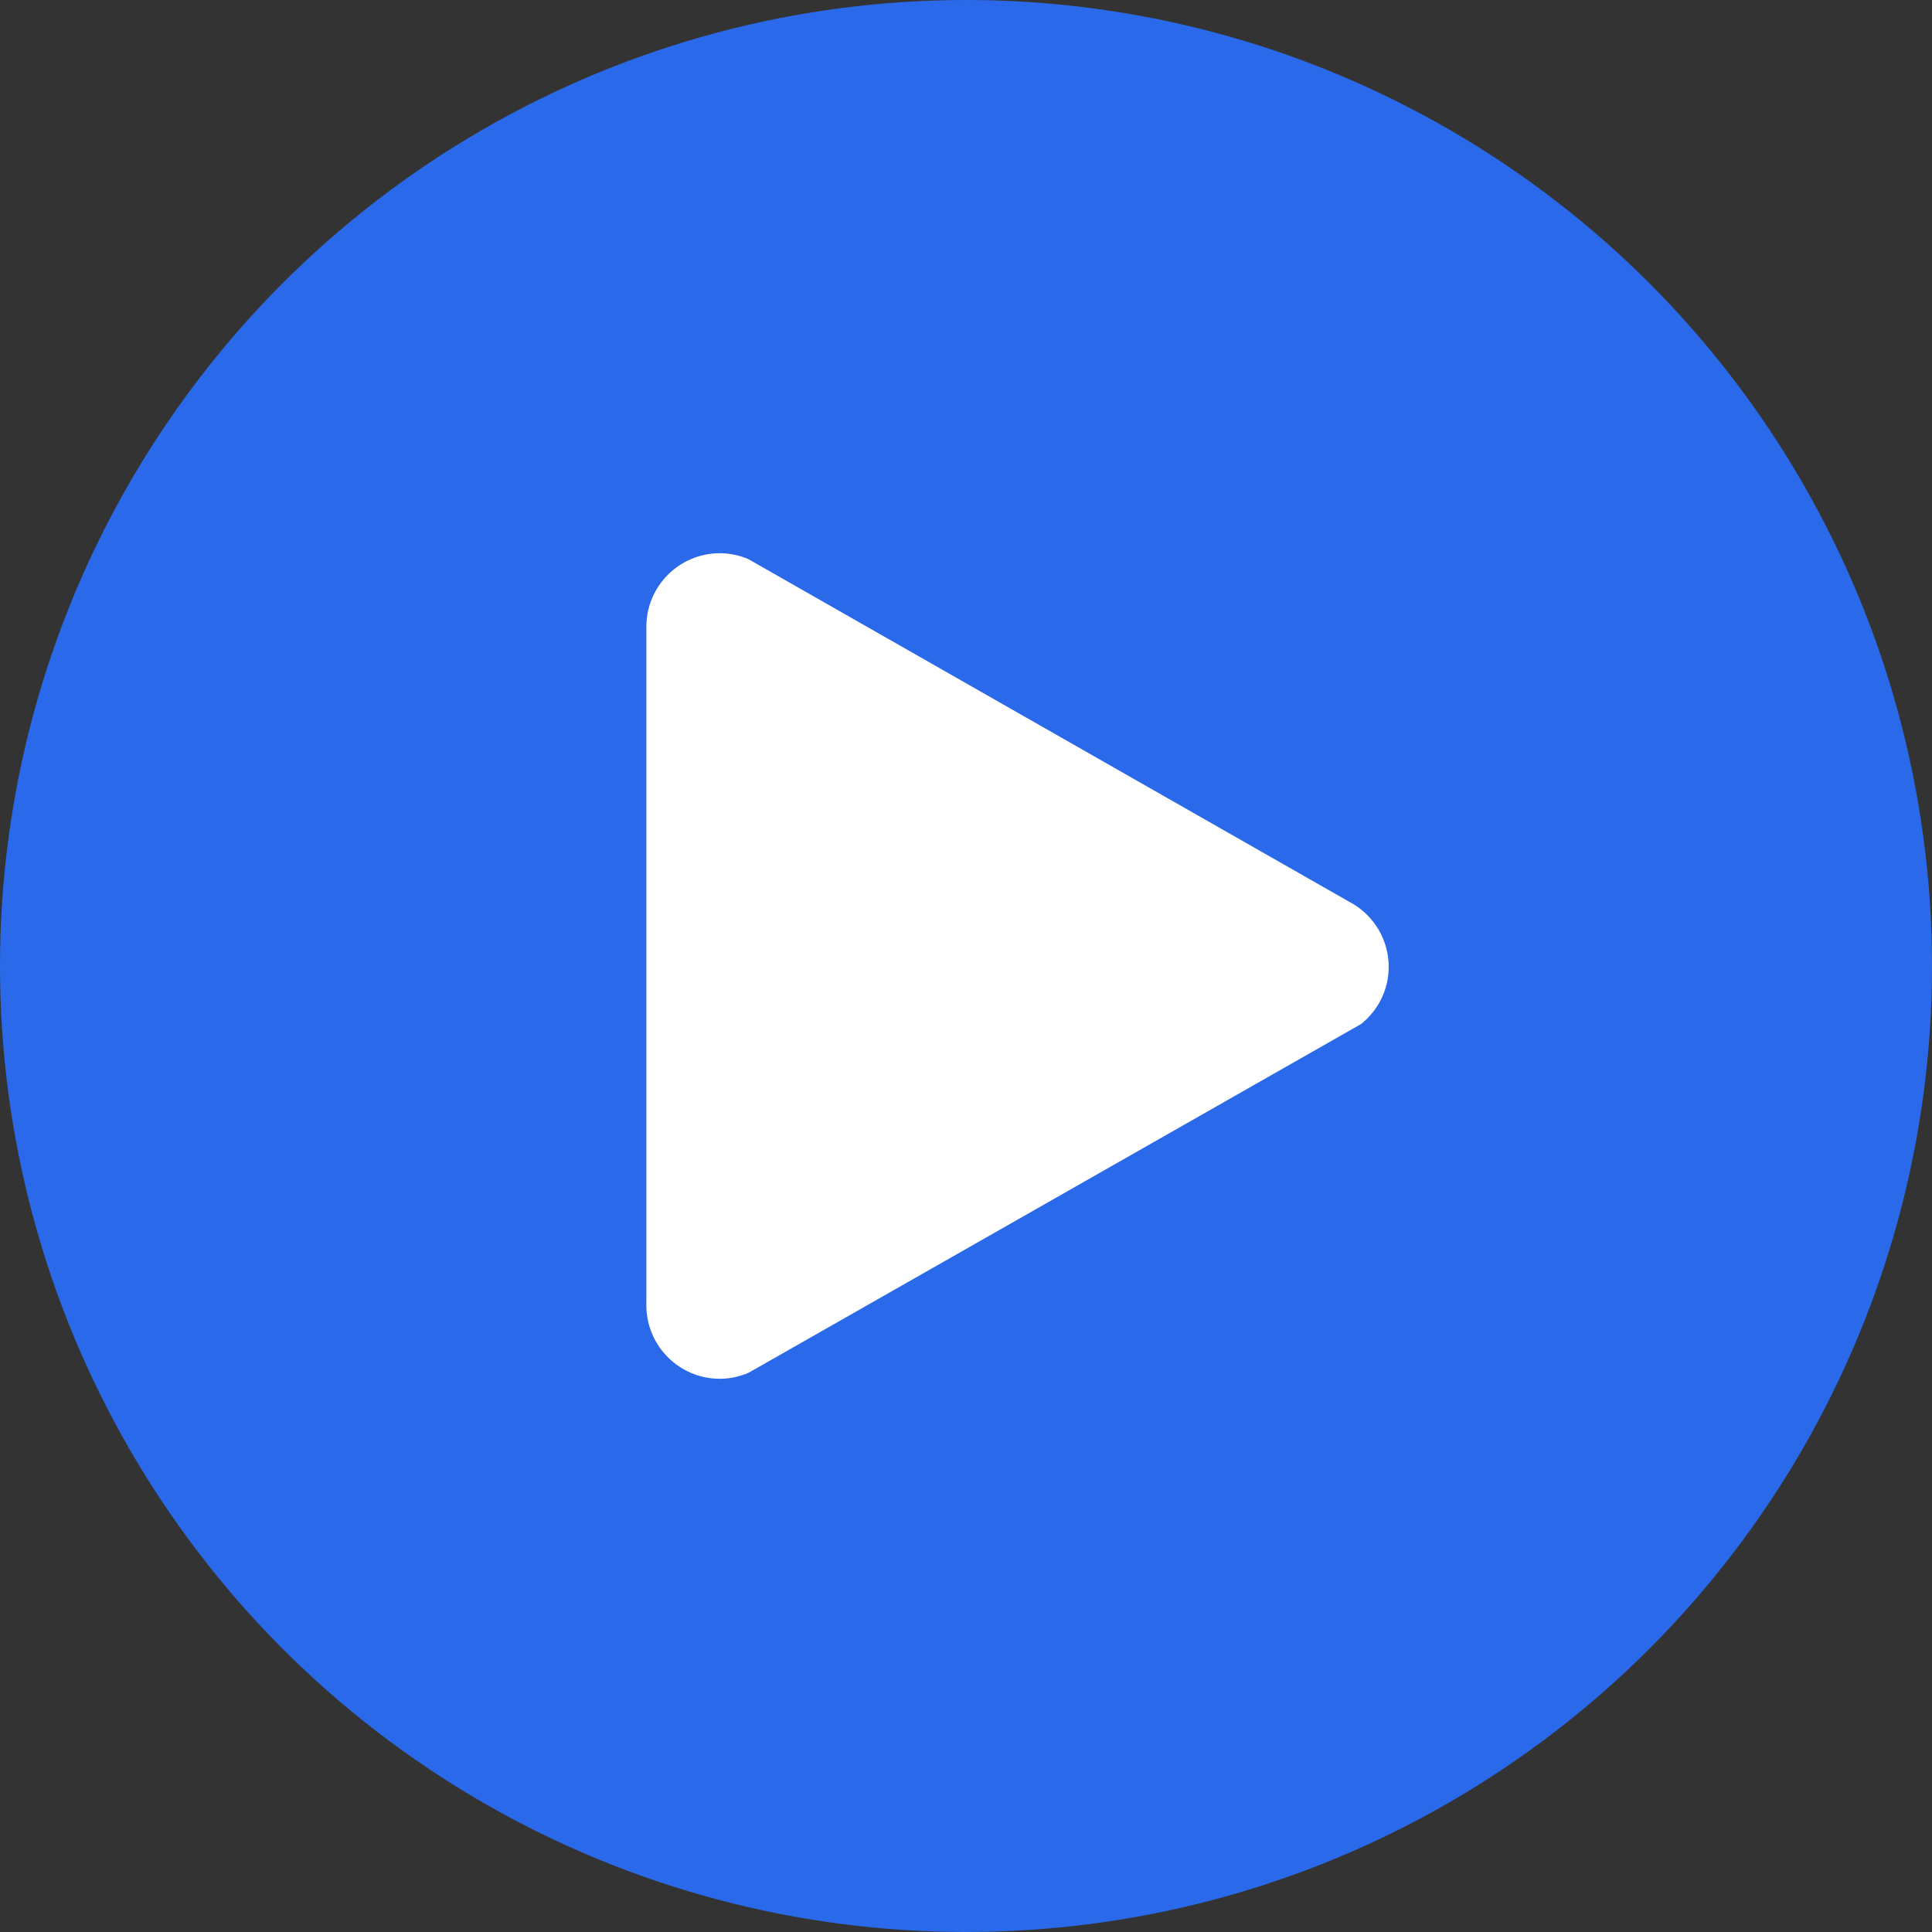 <?xml version="1.0" encoding="utf-8"?>
<!-- Generator: Adobe Illustrator 16.0.0, SVG Export Plug-In . SVG Version: 6.00 Build 0)  -->
<!DOCTYPE svg PUBLIC "-//W3C//DTD SVG 1.1//EN" "http://www.w3.org/Graphics/SVG/1.1/DTD/svg11.dtd">
<svg version="1.1" id="Layer_1" xmlns="http://www.w3.org/2000/svg" xmlns:xlink="http://www.w3.org/1999/xlink" x="0px" y="0px"
	 width="300px" height="300px" viewBox="0 0 300 300" enable-background="new 0 0 300 300" xml:space="preserve">
<rect x="0" y="0" width="300" height="300" fill="#333333" stroke="none"/>
<g>
	<circle fill="#2A6AEA" cx="150" cy="150" r="150"/>
</g>
<g>
	<g>
		<path fill="#FFFFFF" d="M210.28,140.466l-94.064-53.64c-1.364-0.58-2.854-0.923-4.431-0.923c-6.245,0-11.308,5.009-11.418,11.226
			v0.402v104.862c0,0.024-0.005,0.05-0.005,0.075v0.402c0,0.025,0.005,0.05,0.005,0.076l0,0c0.148,6.181,5.192,11.149,11.413,11.149
			c1.594,0,3.097-0.349,4.472-0.939l95.116-54.158c2.591-2.095,4.27-5.271,4.27-8.865
			C215.638,146.057,213.495,142.488,210.28,140.466z"/>
	</g>
</g>
</svg>
